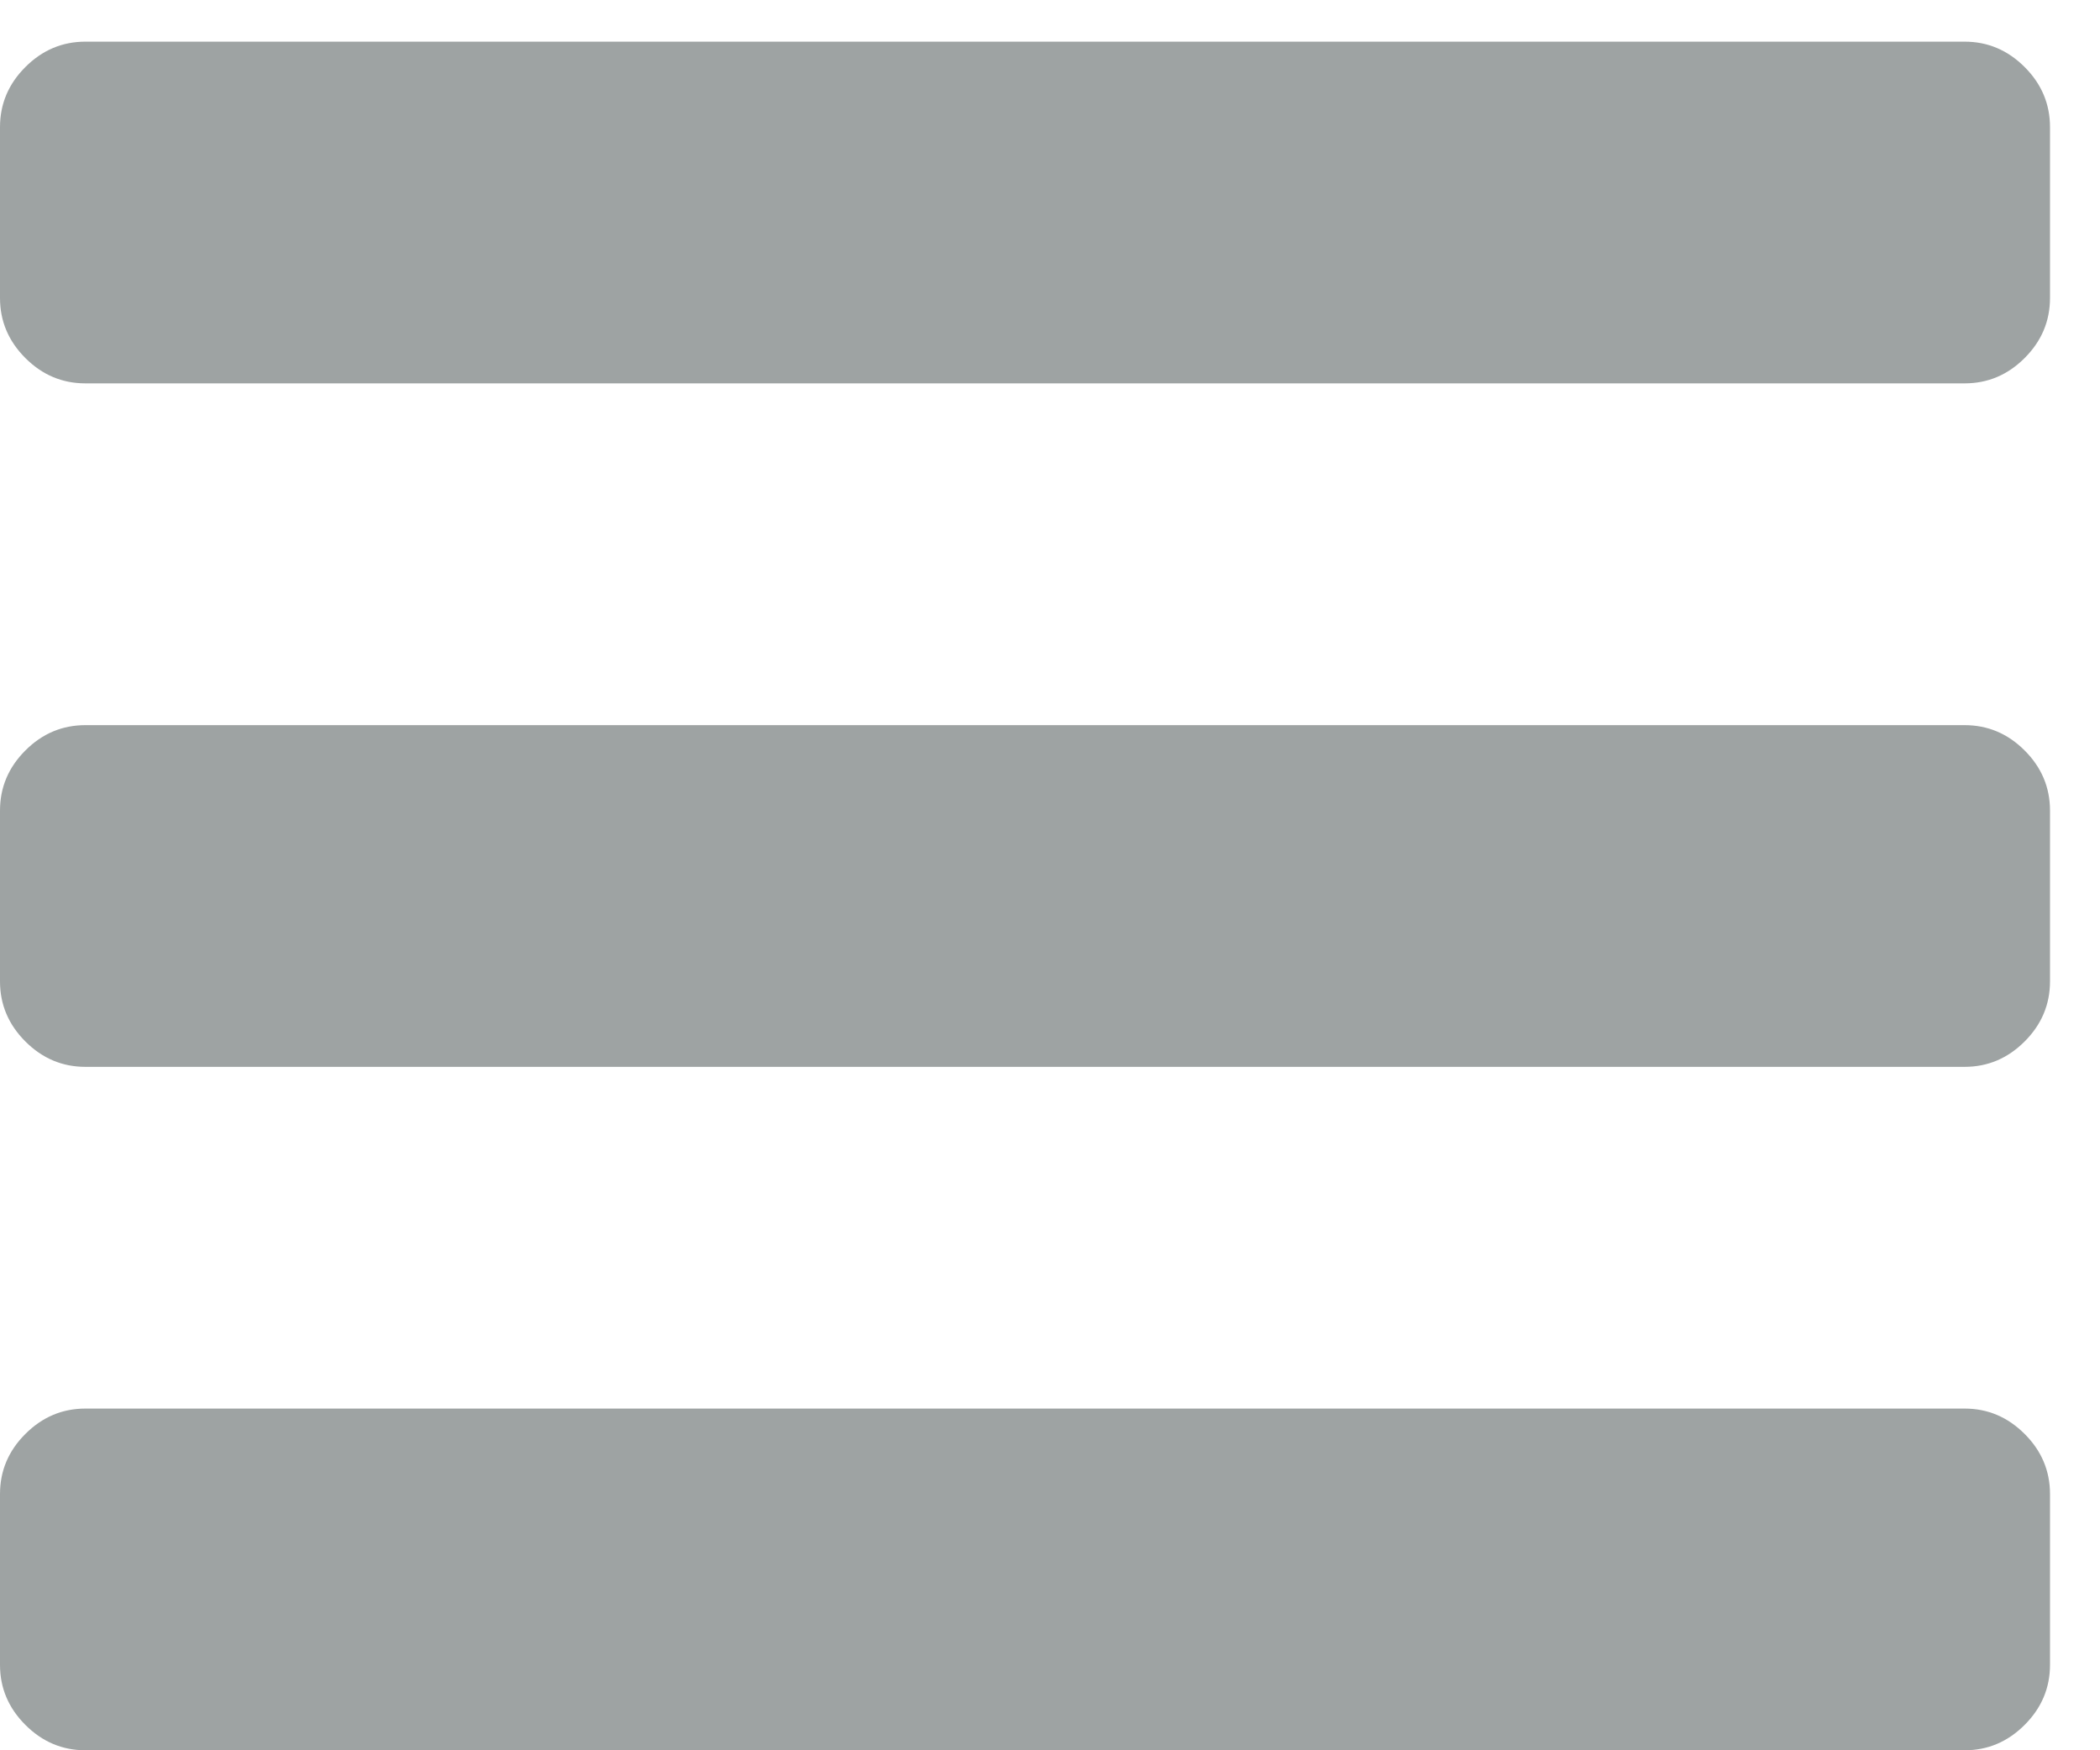 <?xml version="1.0" encoding="UTF-8"?>
<svg width="36px" height="30px" viewBox="0 0 36 30" version="1.1" xmlns="http://www.w3.org/2000/svg" xmlns:xlink="http://www.w3.org/1999/xlink">
    <!-- Generator: Sketch 41.2 (35397) - http://www.bohemiancoding.com/sketch -->
    <title></title>
    <desc>Created with Sketch.</desc>
    <defs></defs>
    <g id="Symbols" stroke="none" stroke-width="1" fill="none" fill-rule="evenodd">
        <g id="Header-Tablet" transform="translate(-712, -20)" fill="#9EA3A3">
            <g id="Group-15">
                <path d="M747.143,45.607 L747.143,48.536 C747.143,48.932 746.998,49.275 746.708,49.565 C746.418,49.855 746.075,50 745.679,50 L713.464,50 C713.068,50 712.725,49.855 712.435,49.565 C712.145,49.275 712,48.932 712,48.536 L712,45.607 C712,45.211 712.145,44.867 712.435,44.578 C712.725,44.288 713.068,44.143 713.464,44.143 L745.679,44.143 C746.075,44.143 746.418,44.288 746.708,44.578 C746.998,44.867 747.143,45.211 747.143,45.607 Z M747.143,33.893 L747.143,36.821 C747.143,37.218 746.998,37.561 746.708,37.851 C746.418,38.141 746.075,38.286 745.679,38.286 L713.464,38.286 C713.068,38.286 712.725,38.141 712.435,37.851 C712.145,37.561 712,37.218 712,36.821 L712,33.893 C712,33.496 712.145,33.153 712.435,32.863 C712.725,32.573 713.068,32.429 713.464,32.429 L745.679,32.429 C746.075,32.429 746.418,32.573 746.708,32.863 C746.998,33.153 747.143,33.496 747.143,33.893 Z M747.143,22.179 L747.143,25.107 C747.143,25.504 746.998,25.847 746.708,26.137 C746.418,26.427 746.075,26.571 745.679,26.571 L713.464,26.571 C713.068,26.571 712.725,26.427 712.435,26.137 C712.145,25.847 712,25.504 712,25.107 L712,22.179 C712,21.782 712.145,21.439 712.435,21.149 C712.725,20.859 713.068,20.714 713.464,20.714 L745.679,20.714 C746.075,20.714 746.418,20.859 746.708,21.149 C746.998,21.439 747.143,21.782 747.143,22.179 Z" id=""></path>
            </g>
        </g>
    </g>
</svg>